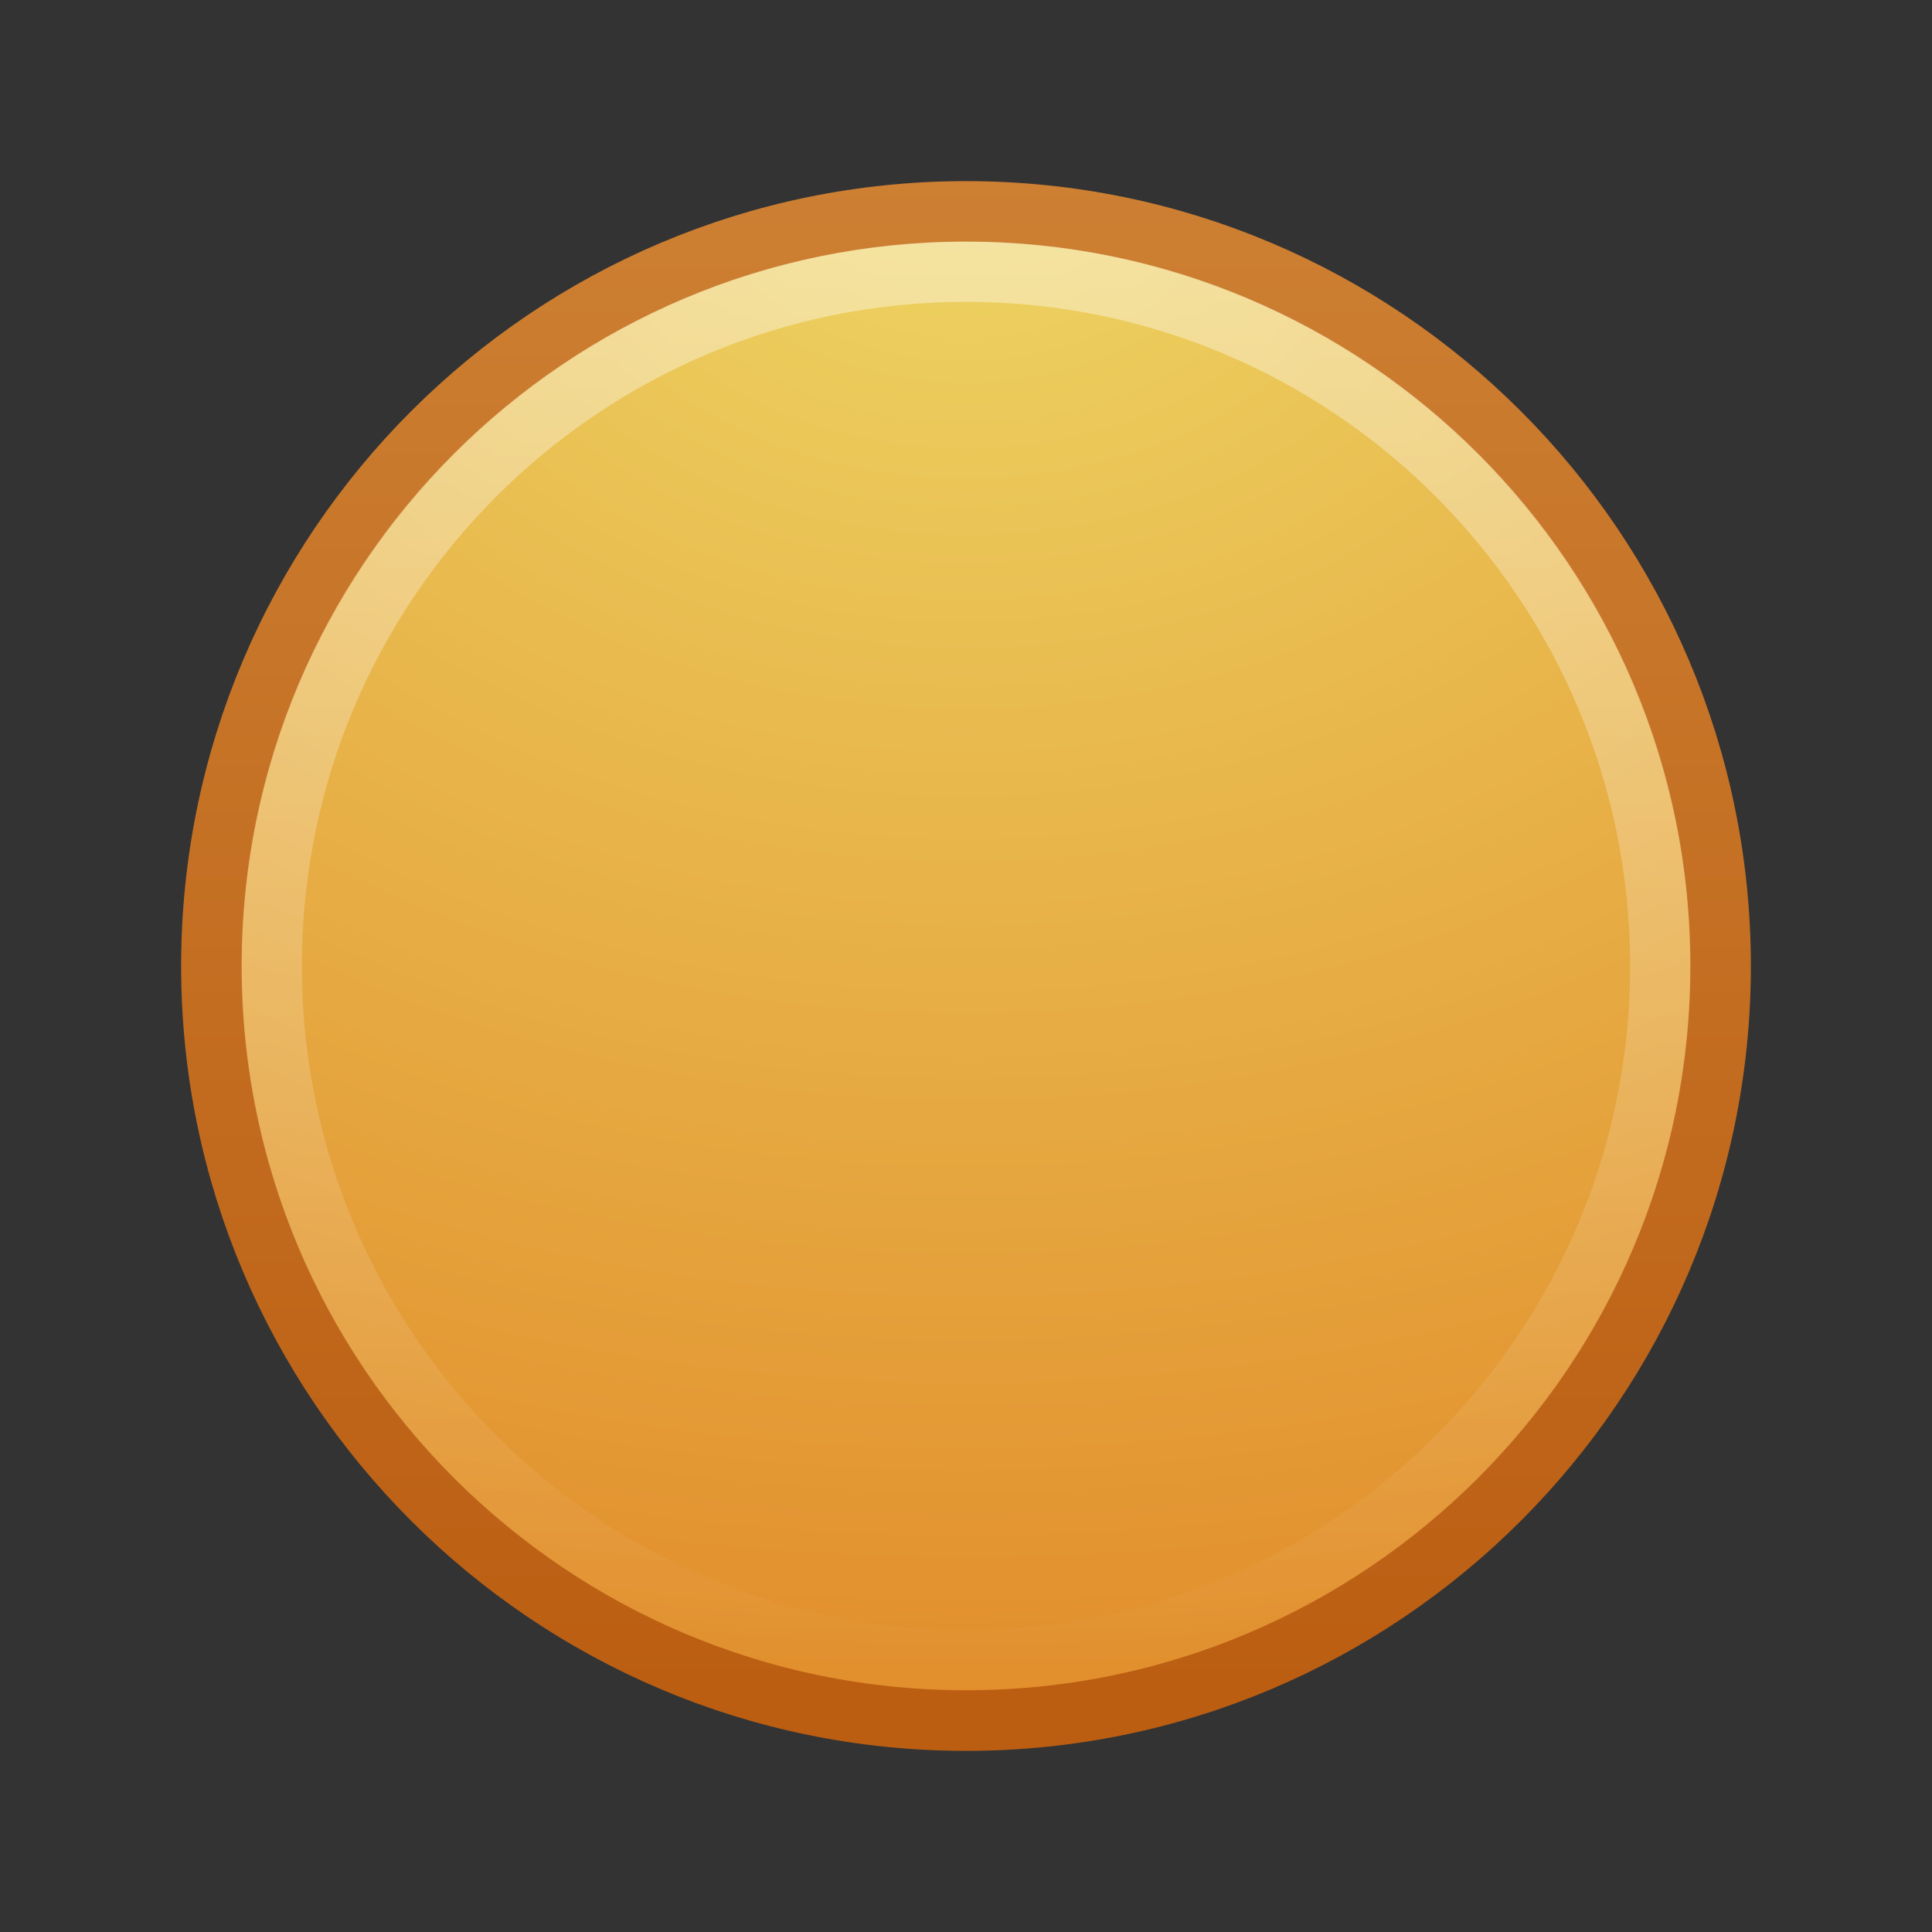 <?xml version="1.0" encoding="UTF-8" standalone="no"?>
<svg
   xmlns:dc="http://purl.org/dc/elements/1.1/"
   xmlns:cc="http://creativecommons.org/ns#"
   xmlns:rdf="http://www.w3.org/1999/02/22-rdf-syntax-ns#"
   xmlns:svg="http://www.w3.org/2000/svg"
   xmlns="http://www.w3.org/2000/svg"
   xmlns:xlink="http://www.w3.org/1999/xlink"
   id="svg2"
   height="32"
   width="32"
   version="1.0">
  <rect width="100%" height="100%" fill="#333333" stroke="none"/>
  <defs
     id="defs4">
    <linearGradient
       id="linearGradient4873">
      <stop
         offset="0"
         style="stop-color:#ffffff;stop-opacity:1"
         id="stop4875" />
      <stop
         offset="1"
         style="stop-color:#ffffff;stop-opacity:0"
         id="stop4877" />
    </linearGradient>
    <linearGradient
       y2="5.468"
       x2="63.397"
       y1="-12.489"
       x1="63.397"
       gradientTransform="matrix(1.315,0,0,1.315,-65.791,20.617)"
       gradientUnits="userSpaceOnUse"
       id="linearGradient2407"
       xlink:href="#linearGradient4873" />
    <radialGradient
       r="20.397"
       fy="3.99"
       fx="23.896"
       cy="3.99"
       cx="23.896"
       gradientTransform="matrix(0,1.466,-1.935,0,23.722,-32.478)"
       gradientUnits="userSpaceOnUse"
       id="radialGradient2410"
       xlink:href="#linearGradient7012-661-145-733-759-865-745-661-970-94-94" />
    <linearGradient
       id="linearGradient7012-661-145-733-759-865-745-661-970-94-94">
      <stop
         offset="0"
         style="stop-color:#edd563;stop-opacity:1"
         id="stop3618-8" />
      <stop
         offset="1"
         style="stop-color:#e08223;stop-opacity:1"
         id="stop3620-8" />
    </linearGradient>
    <linearGradient
       id="linearGradient3390-178-986-453-8">
      <stop
         offset="0"
         style="stop-color:#bb5e12;stop-opacity:1"
         id="stop3624-2" />
      <stop
         offset="1"
         style="stop-color:#cd8033;stop-opacity:1"
         id="stop3626-0" />
    </linearGradient>
    <linearGradient
       gradientUnits="userSpaceOnUse"
       y2="2.559"
       x2="28.456"
       y1="28.021"
       x1="28.456"
       id="linearGradient4957"
       xlink:href="#linearGradient3390-178-986-453-8" />
  </defs>
  <path
     d="m 16,3.502 c -6.896,0 -12.498,5.602 -12.498,12.498 0,6.896 5.602,12.498 12.498,12.498 6.896,0 12.498,-5.602 12.498,-12.498 0,-6.896 -5.602,-12.498 -12.498,-12.498 z"
     id="path2555"
     style="fill:url(#radialGradient2410);fill-opacity:1.0;stroke:url(#linearGradient4957);stroke-width:1.004;stroke-linecap:round;stroke-linejoin:round;stroke-miterlimit:4;stroke-opacity:1;stroke-dasharray:none;stroke-dashoffset:0" />
  <path
     d="m 27.5,16 c 0,6.351 -5.149,11.5 -11.5,11.5 -6.351,0 -11.5,-5.149 -11.5,-11.5 0,-6.351 5.149,-11.5 11.5,-11.5 6.351,0 11.5,5.148 11.5,11.5 l 0,0 z"
     id="path2463"
     style="opacity:0.4;fill:none;stroke:url(#linearGradient2407);stroke-width:1;stroke-miterlimit:4;stroke-opacity:1;stroke-dasharray:none" />
</svg>

